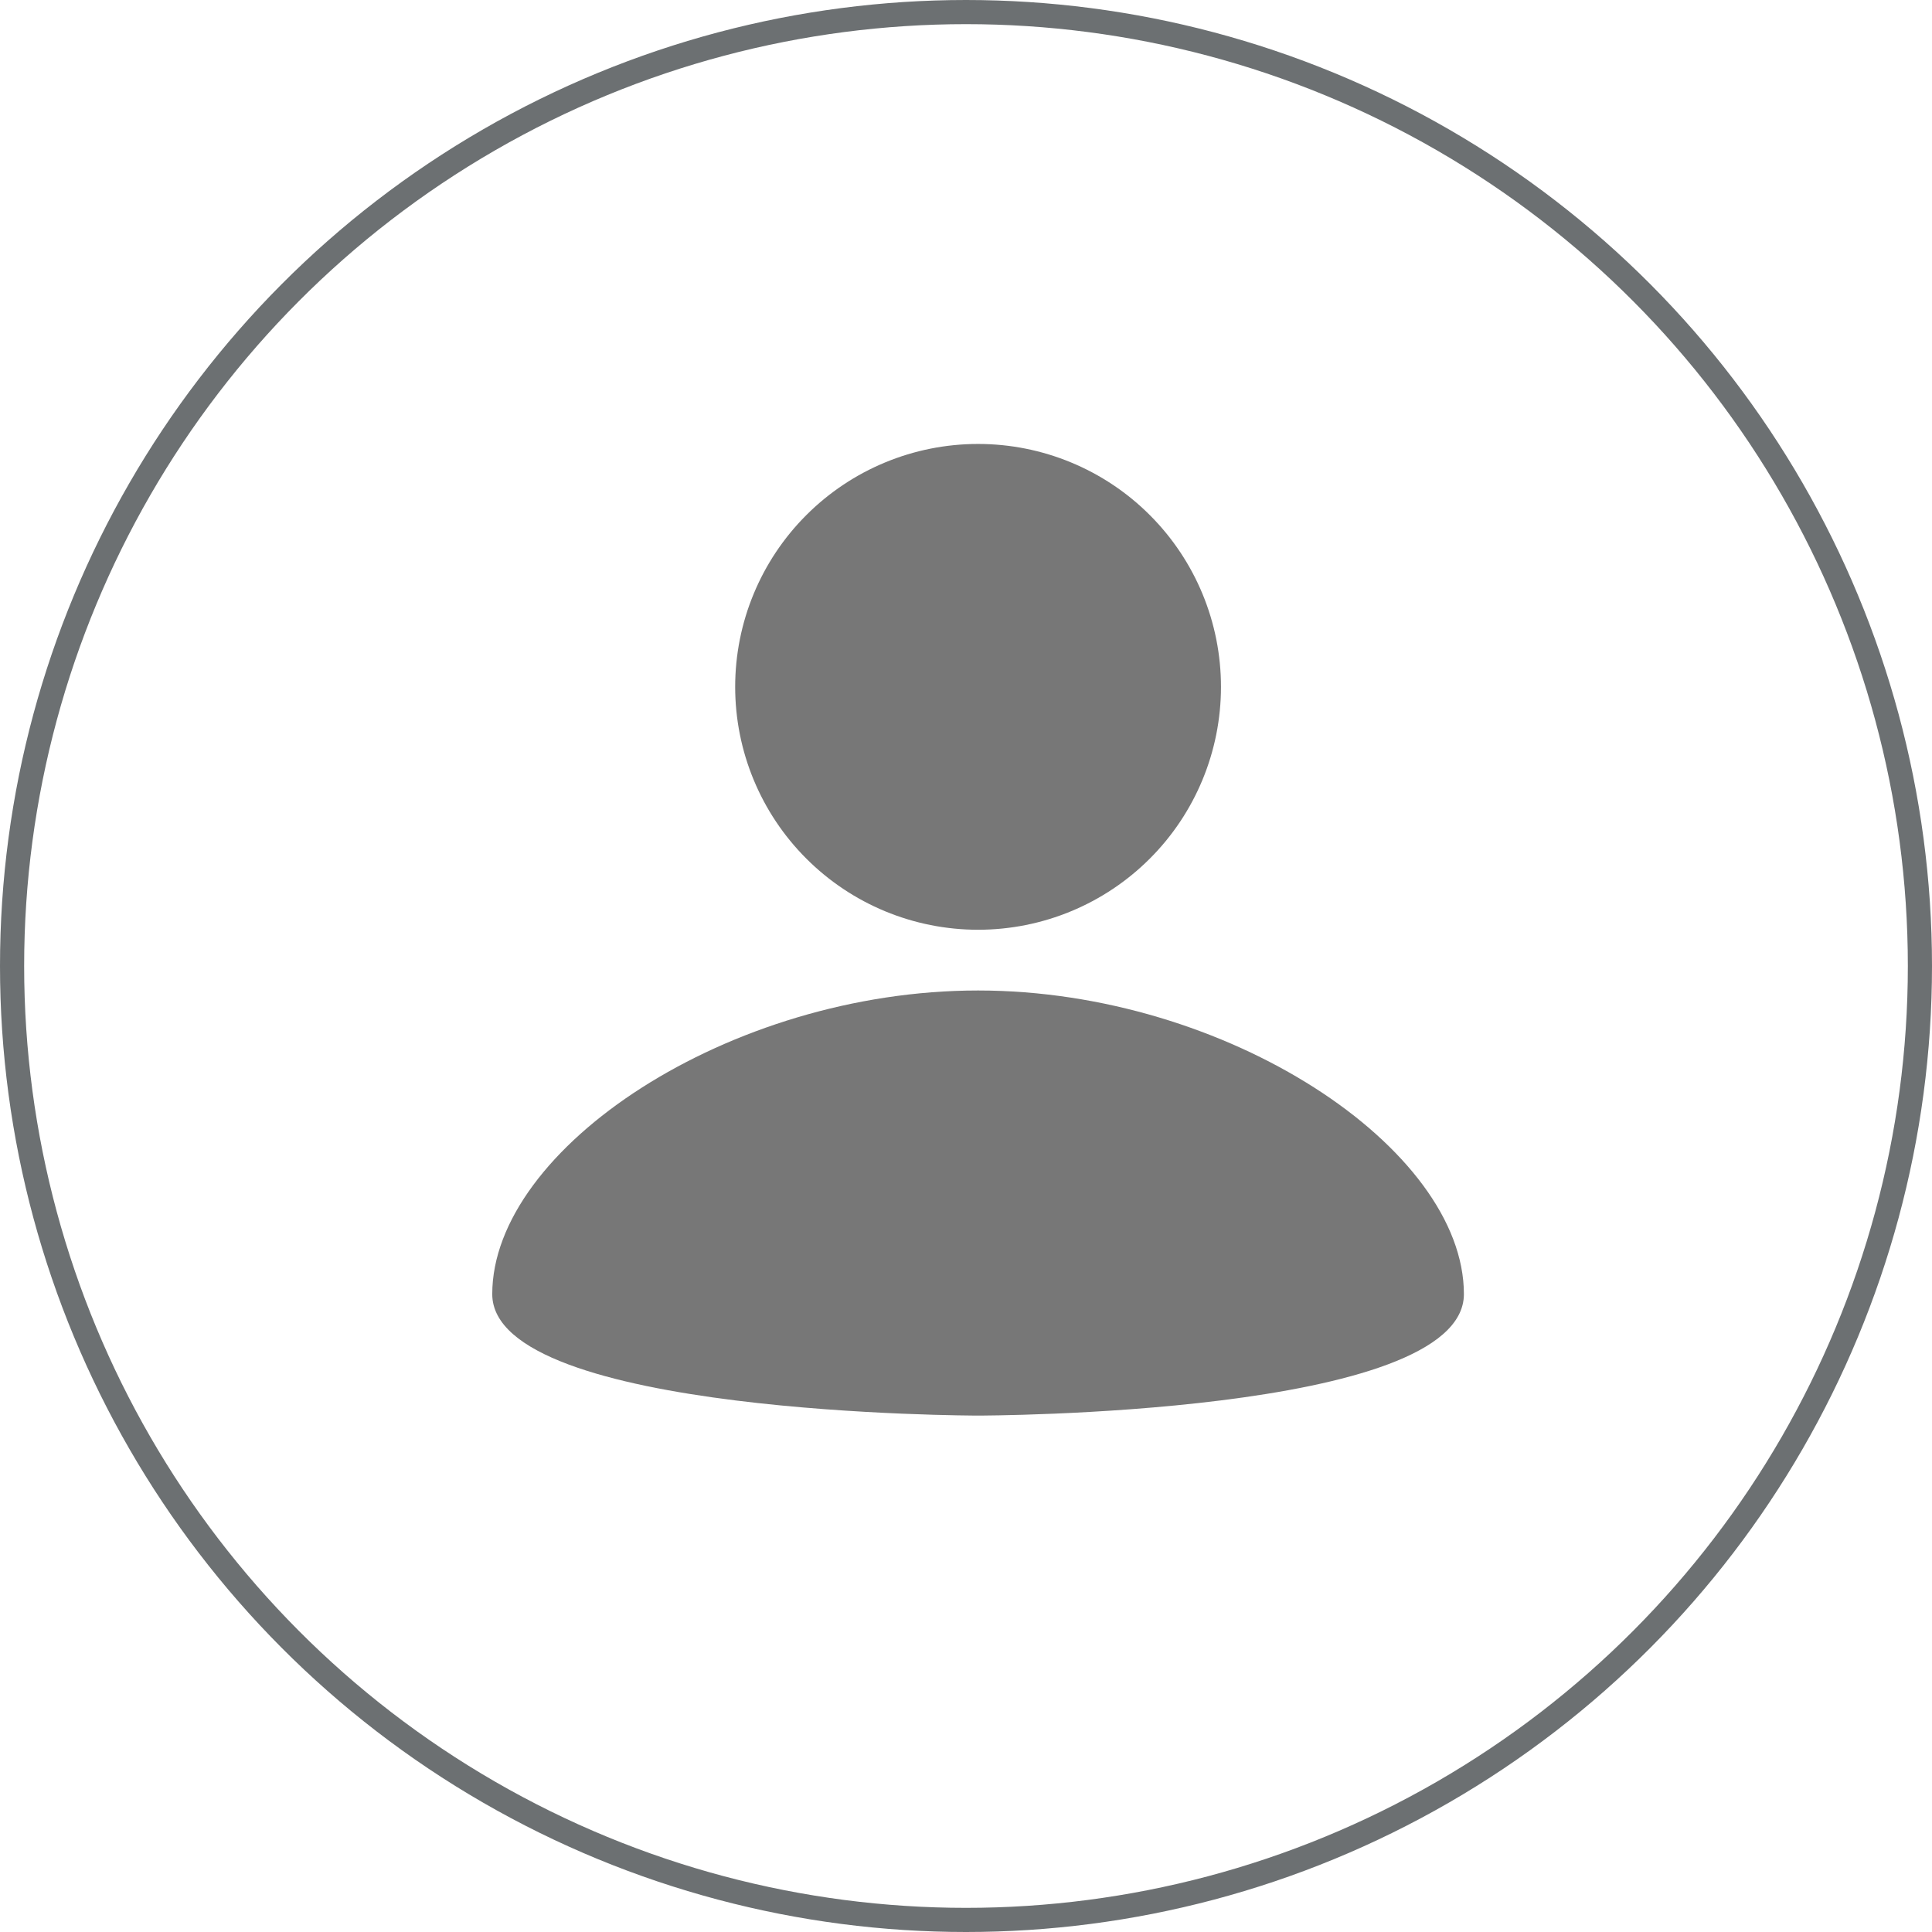 <svg width="80" height="80" viewBox="0 0 80 80" fill="none" xmlns="http://www.w3.org/2000/svg">
<circle cx="40" cy="40" r="39.5" stroke="#6C7072"/>
<path d="M40.5 18.383C43.168 18.383 45.726 19.442 47.612 21.329C49.499 23.215 50.558 25.773 50.558 28.441C50.558 31.109 49.499 33.667 47.612 35.553C45.726 37.44 43.168 38.499 40.5 38.499C37.832 38.499 35.274 37.44 33.388 35.553C31.501 33.667 30.442 31.109 30.442 28.441C30.442 25.773 31.501 23.215 33.388 21.329C35.274 19.442 37.832 18.383 40.5 18.383ZM40.5 58.616C40.5 58.616 60.617 58.616 60.617 53.587C60.617 47.552 50.81 41.014 40.5 41.014C30.19 41.014 20.383 47.552 20.383 53.587C20.383 58.616 40.5 58.616 40.5 58.616Z" fill="#777777"/>
</svg>
